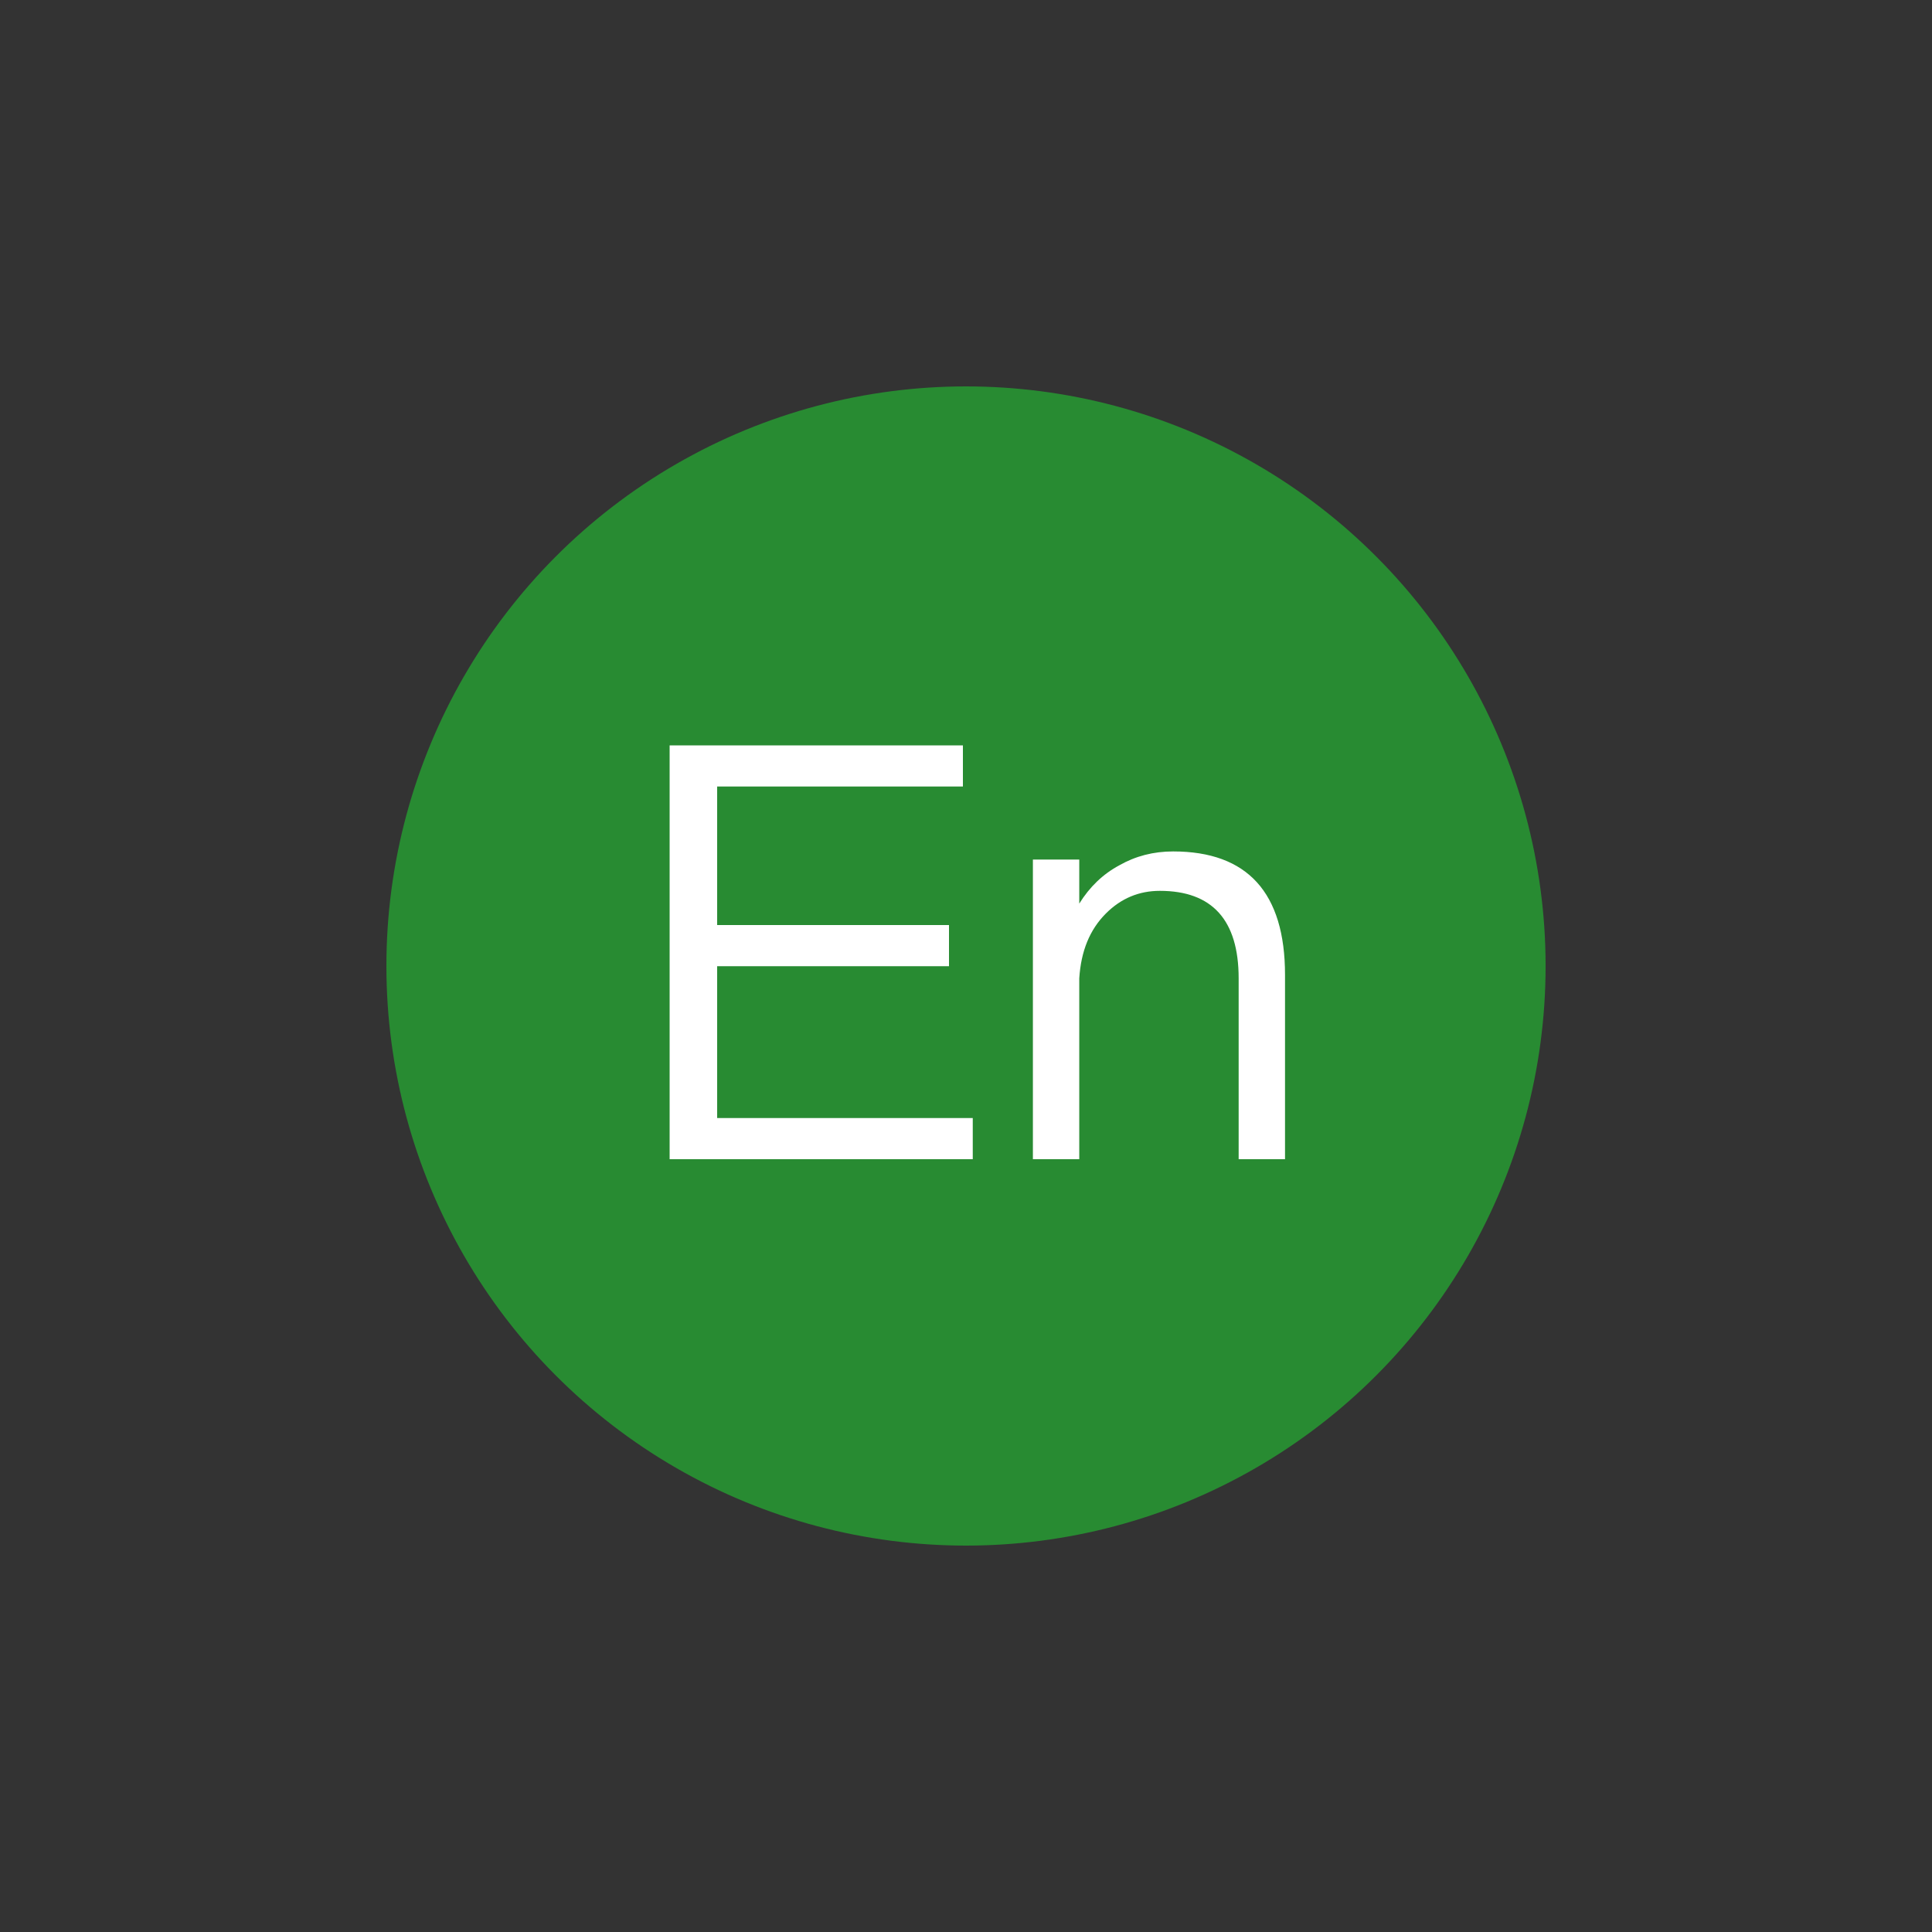 <svg width="40" height="40" viewBox="0 0 40 40" fill="none" xmlns="http://www.w3.org/2000/svg">
<rect x="0" y="0" width="40" height="40" fill="#333333" stroke="none"/>
<circle cx="20" cy="20" r="11.5" fill="#288B32" stroke="#288B32"/>
<path d="M13.864 15.432V24H20.14V23.148H14.848V20.004H19.648V19.152H14.848V16.284H19.936V15.432H13.864ZM24.289 17.628C23.881 17.628 23.509 17.724 23.173 17.916C22.837 18.096 22.561 18.36 22.345 18.708V17.796H21.385V24H22.345V20.256C22.381 19.692 22.561 19.248 22.897 18.912C23.209 18.6 23.581 18.444 24.013 18.444C25.093 18.444 25.645 19.044 25.645 20.256V24H26.605V20.184C26.605 18.48 25.825 17.628 24.289 17.628Z" fill="white"/>
</svg>

